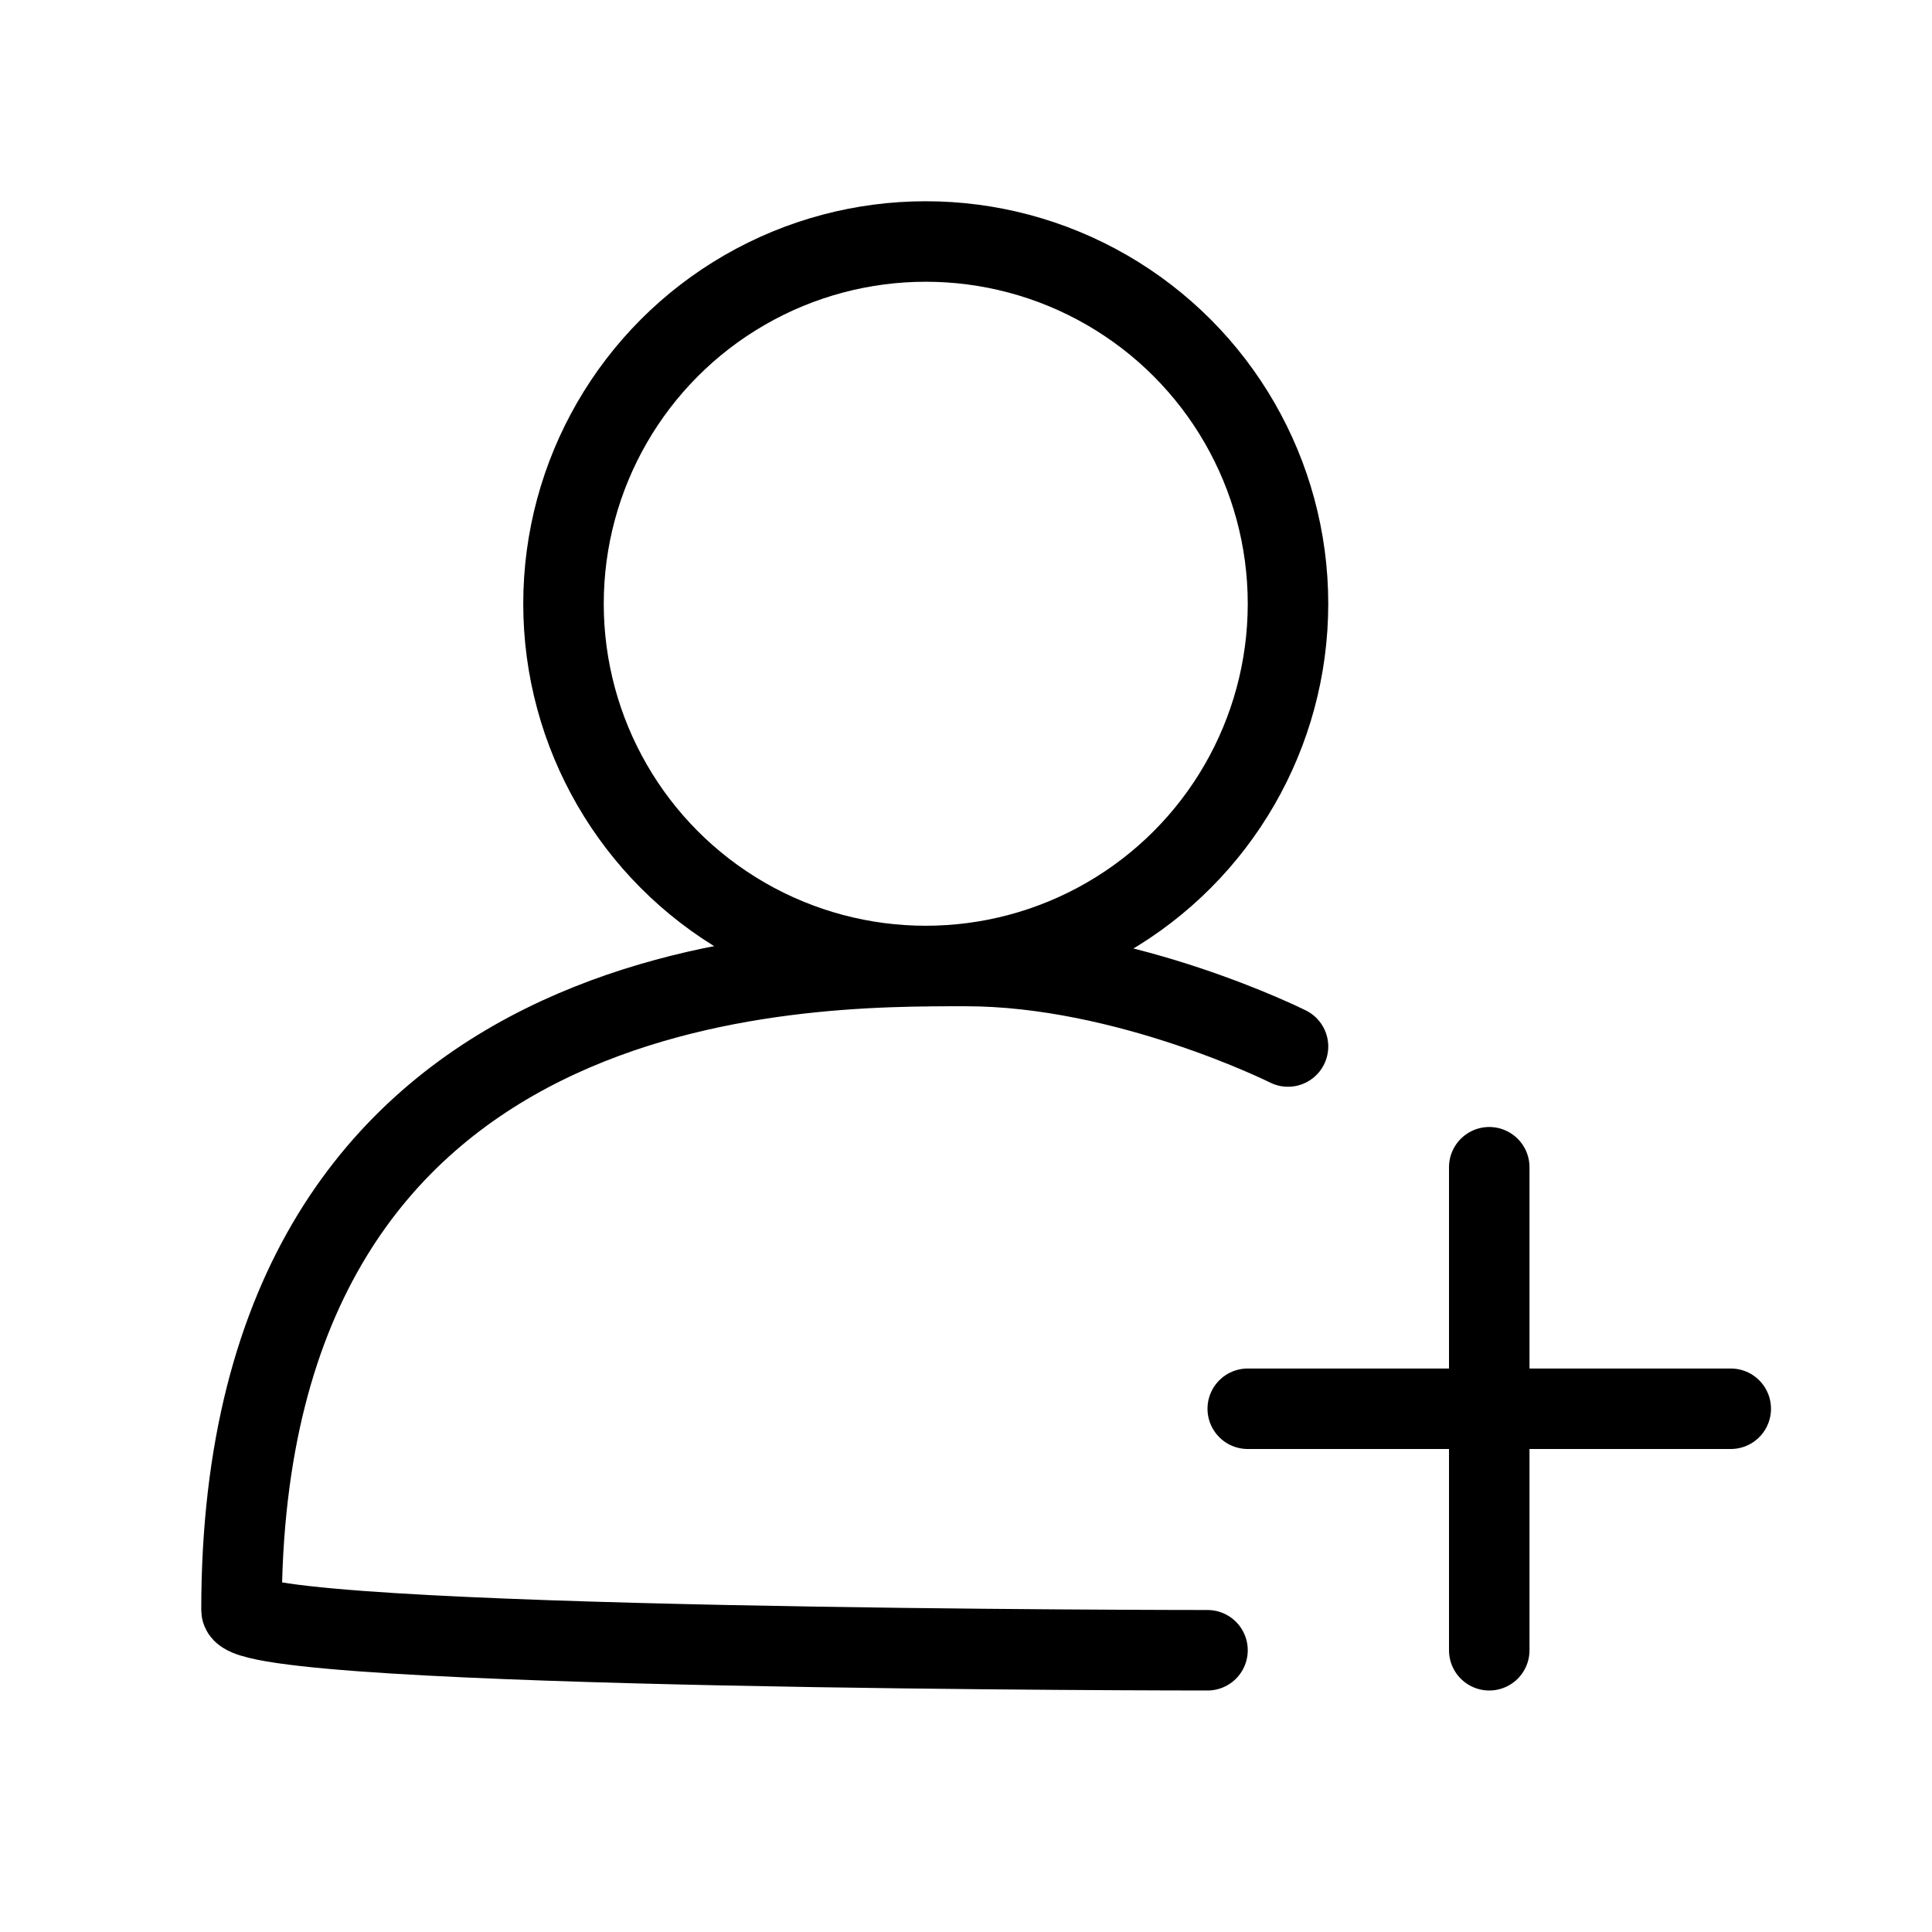 <svg width="24" height="24" viewBox="0 0 24 24" fill="none" xmlns="http://www.w3.org/2000/svg">
    <circle cx="11.5" cy="7.5" r="4.5" stroke="black" />
    <line x1="18.5" y1="14.5" x2="18.5" y2="20.5" stroke="black" stroke-linecap="round" />
    <line x1="15.5" y1="17.5" x2="21.5" y2="17.5" stroke="black" stroke-linecap="round" />
    <path
        d="M15 20.5C15 20.5 3 20.5 3 20C3 11.938 10 12 12 12C14 12 16 13 16 13"
        stroke="black" stroke-linecap="round" />
</svg>